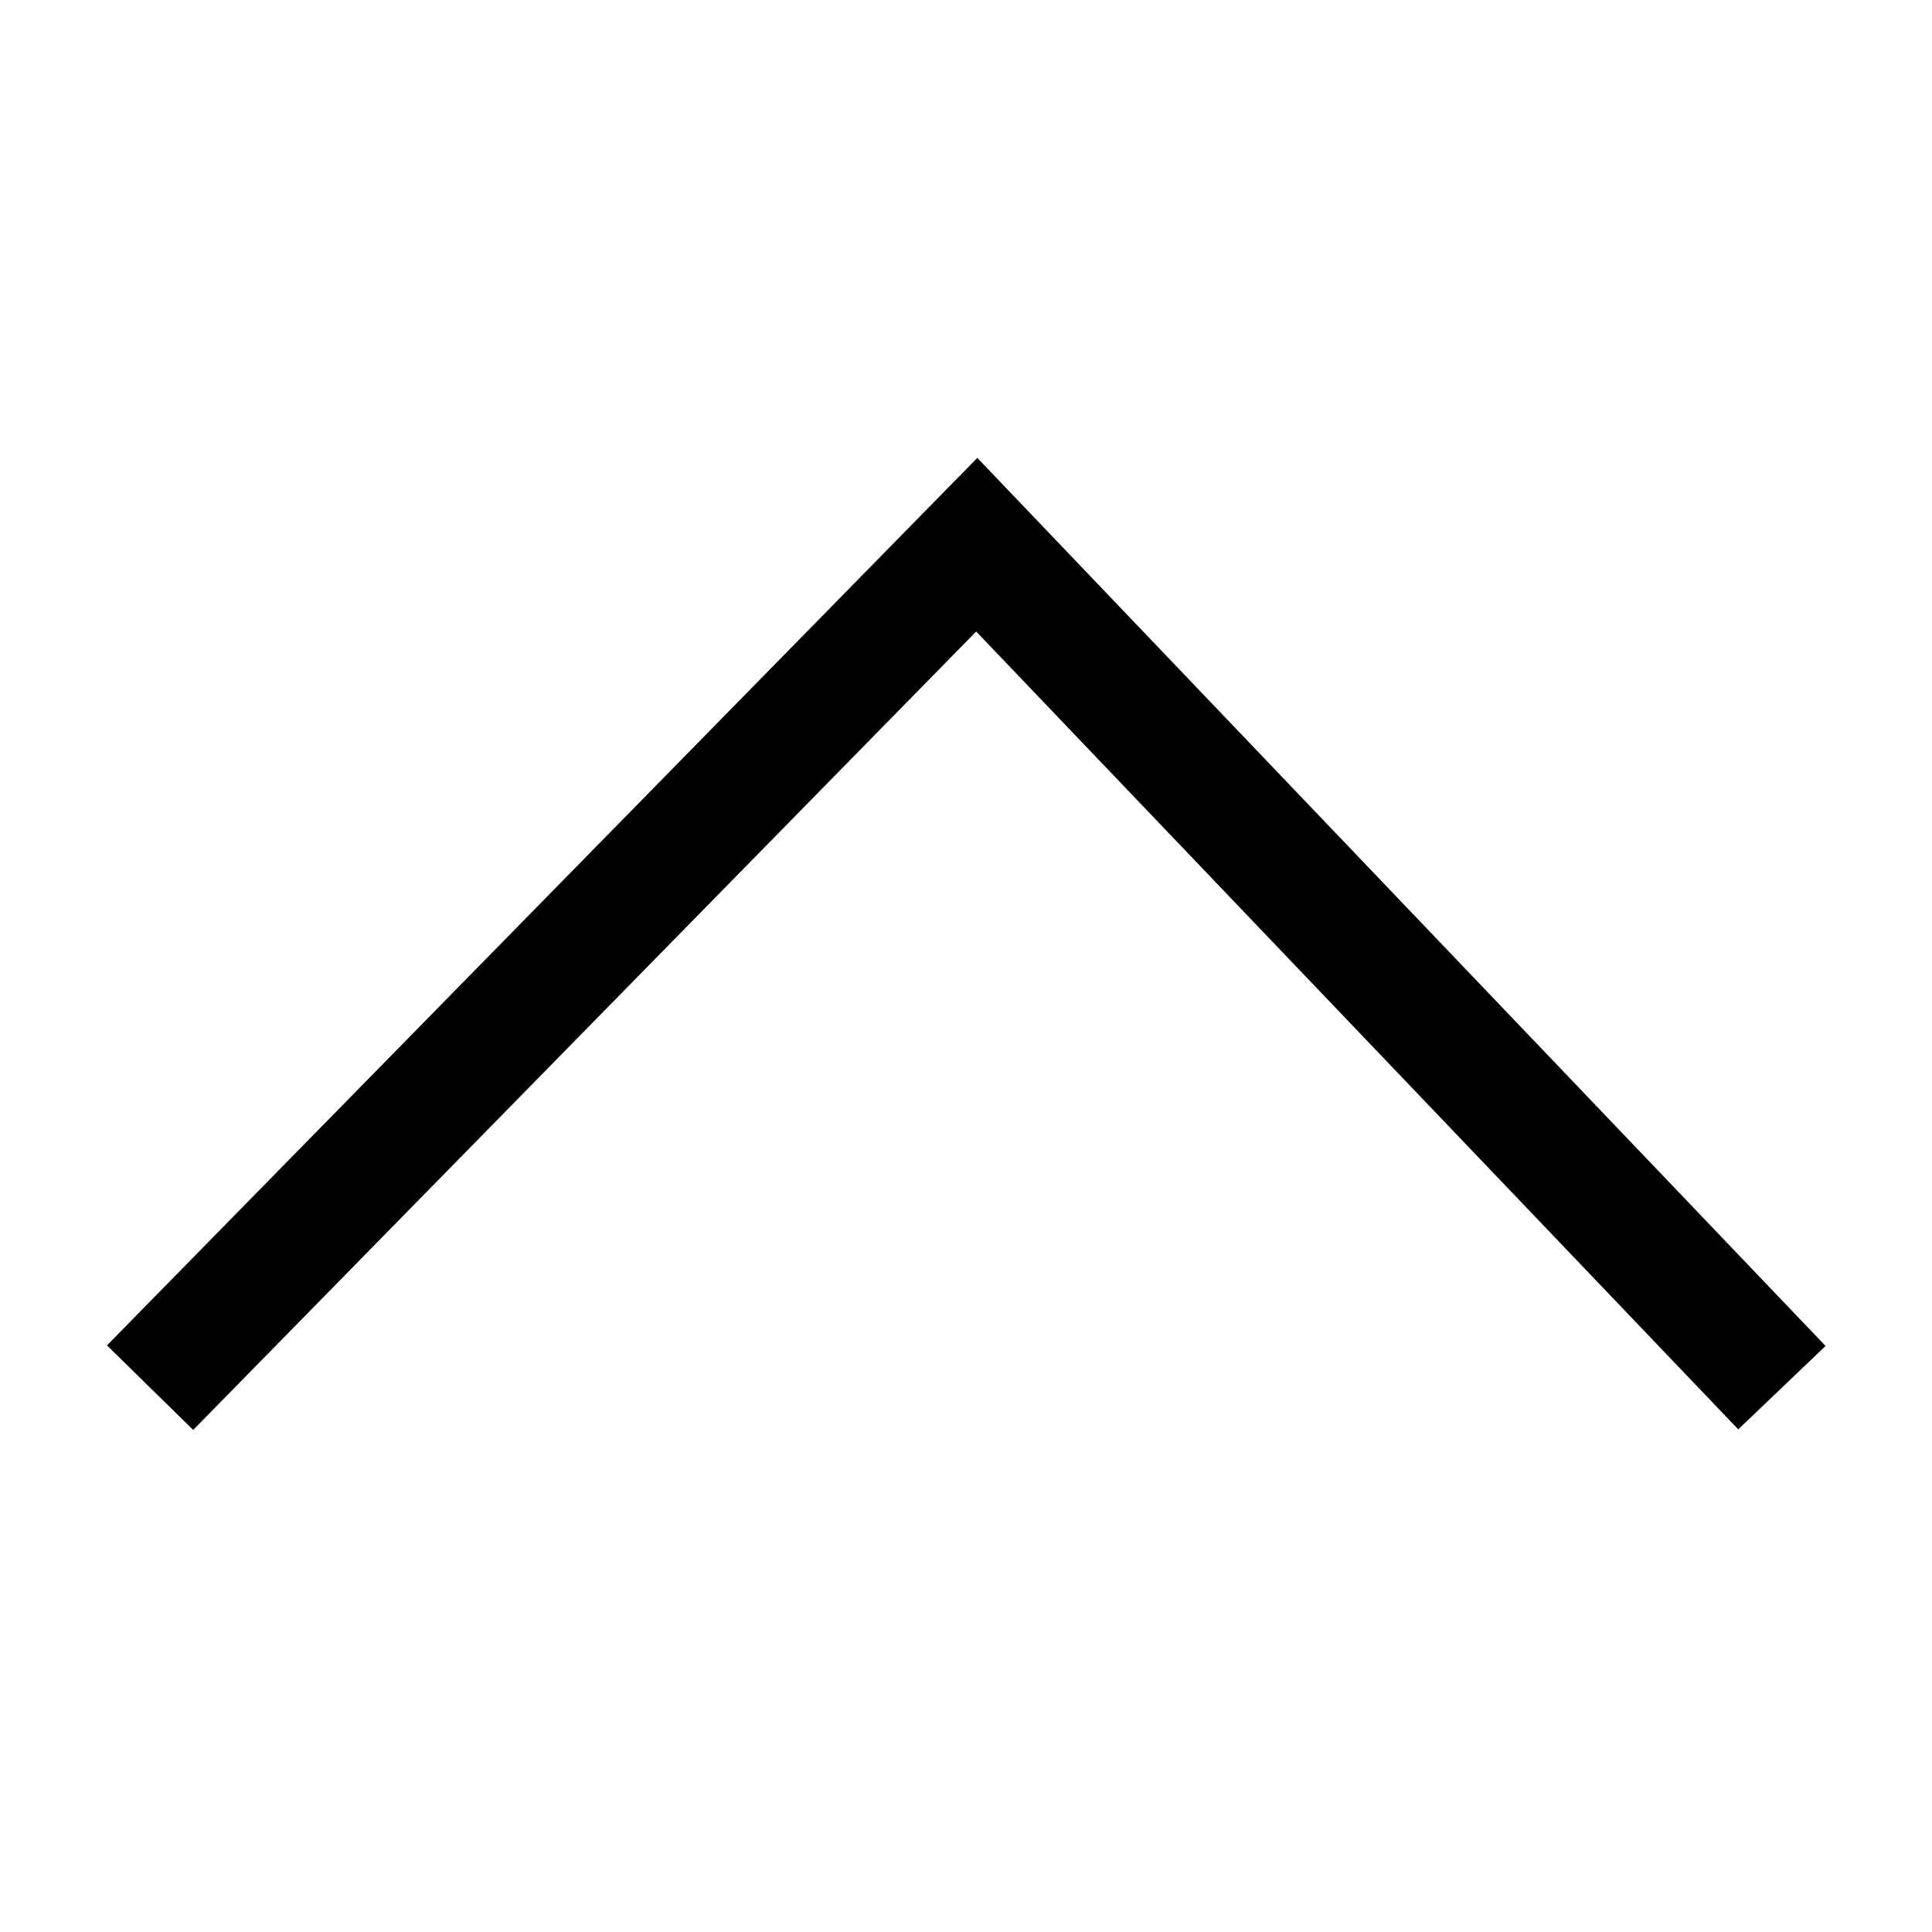 <?xml version="1.0" encoding="utf-8"?>
<!-- Generator: Adobe Illustrator 15.0.0, SVG Export Plug-In  -->
<!DOCTYPE svg PUBLIC "-//W3C//DTD SVG 1.1//EN" "http://www.w3.org/Graphics/SVG/1.1/DTD/svg11.dtd">
<svg version="1.1"
	 xmlns="http://www.w3.org/2000/svg" xmlns:xlink="http://www.w3.org/1999/xlink" xmlns:a="http://ns.adobe.com/AdobeSVGViewerExtensions/3.0/"
	 x="0px" y="0px" width="16px" height="16px" viewBox="-0.886 -3.792 16 16" enable-background="new -0.886 -3.792 16 16"
	 xml:space="preserve">
<defs>
</defs>
<polyline fill="none" stroke="currentColor" stroke-miterlimit="10" points="13.871,7.7 7.203,0.719 0.357,7.7 "/>
</svg>
